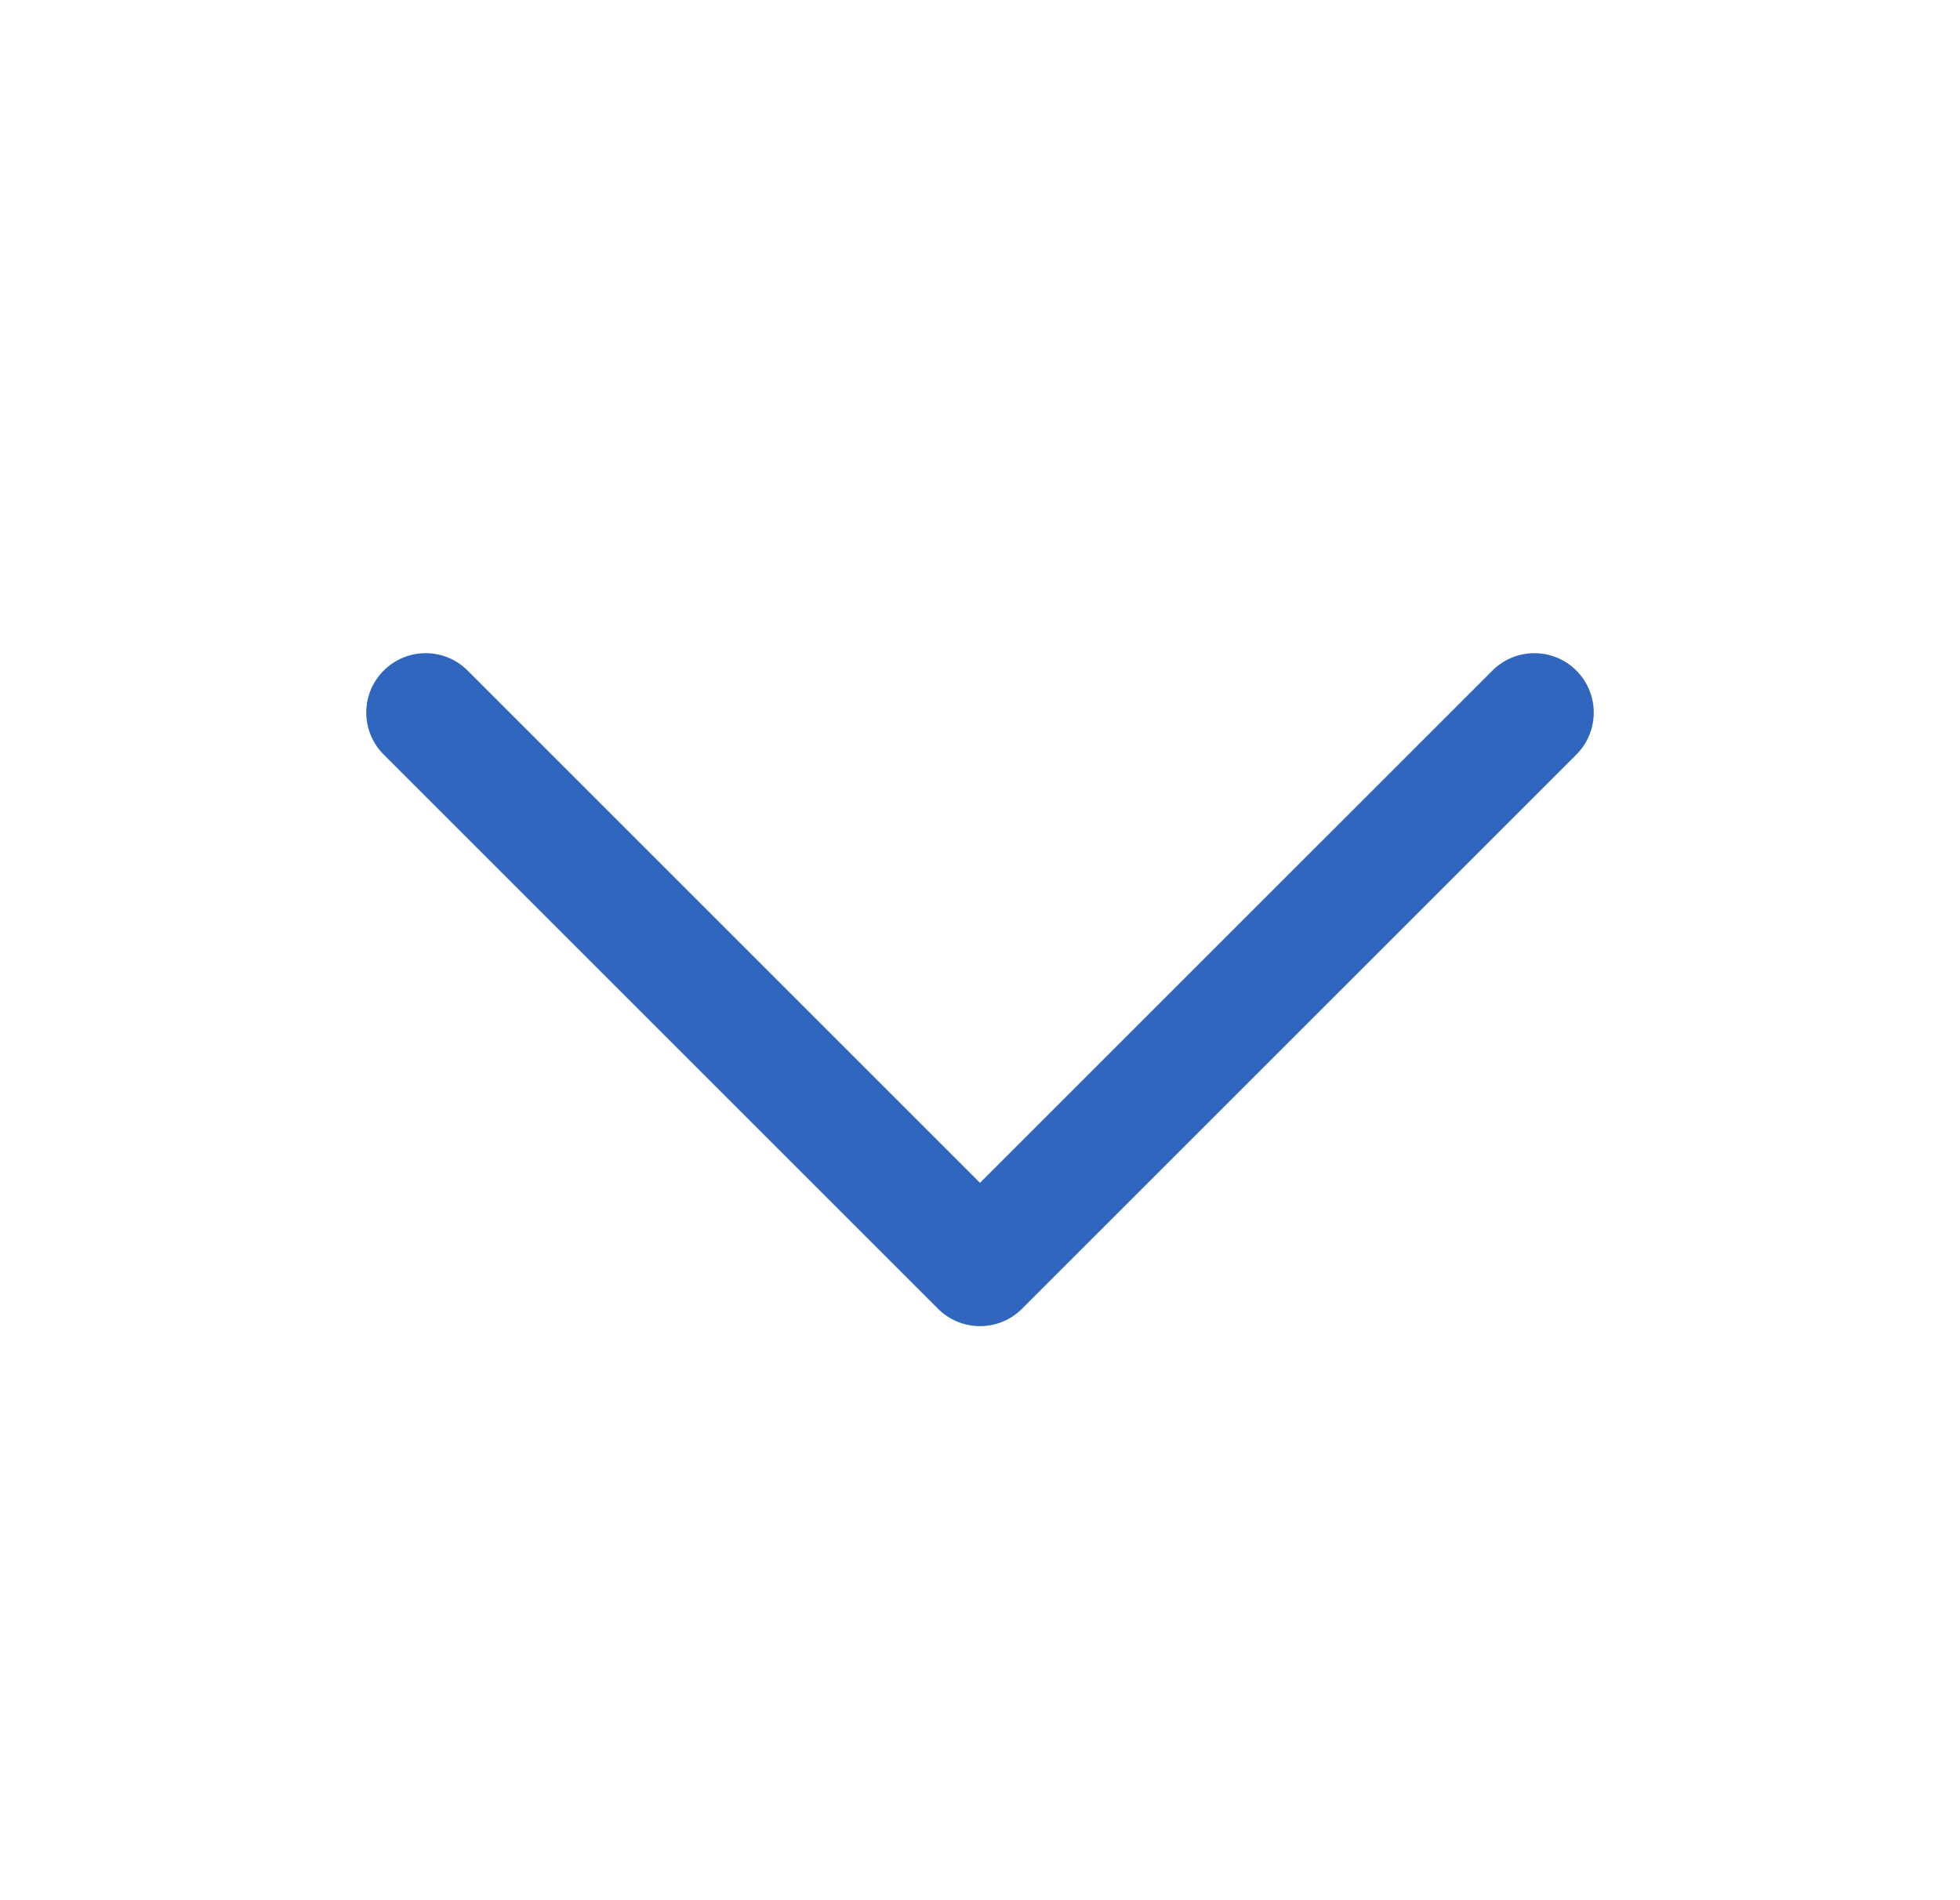 <svg width="33" height="32" viewBox="0 0 33 32" fill="none" xmlns="http://www.w3.org/2000/svg">
<path d="M26.541 12.707C26.931 12.317 26.931 11.683 26.541 11.293C26.15 10.902 25.517 10.902 25.127 11.293L26.541 12.707ZM16.5 21.333L15.793 22.04C15.981 22.228 16.235 22.333 16.5 22.333C16.765 22.333 17.02 22.228 17.207 22.04L16.5 21.333ZM7.874 11.293C7.484 10.902 6.85 10.902 6.46 11.293C6.069 11.683 6.069 12.317 6.46 12.707L7.874 11.293ZM25.127 11.293L15.793 20.626L17.207 22.04L26.541 12.707L25.127 11.293ZM17.207 20.626L7.874 11.293L6.46 12.707L15.793 22.04L17.207 20.626Z" fill="#3066BE"/>
</svg>
